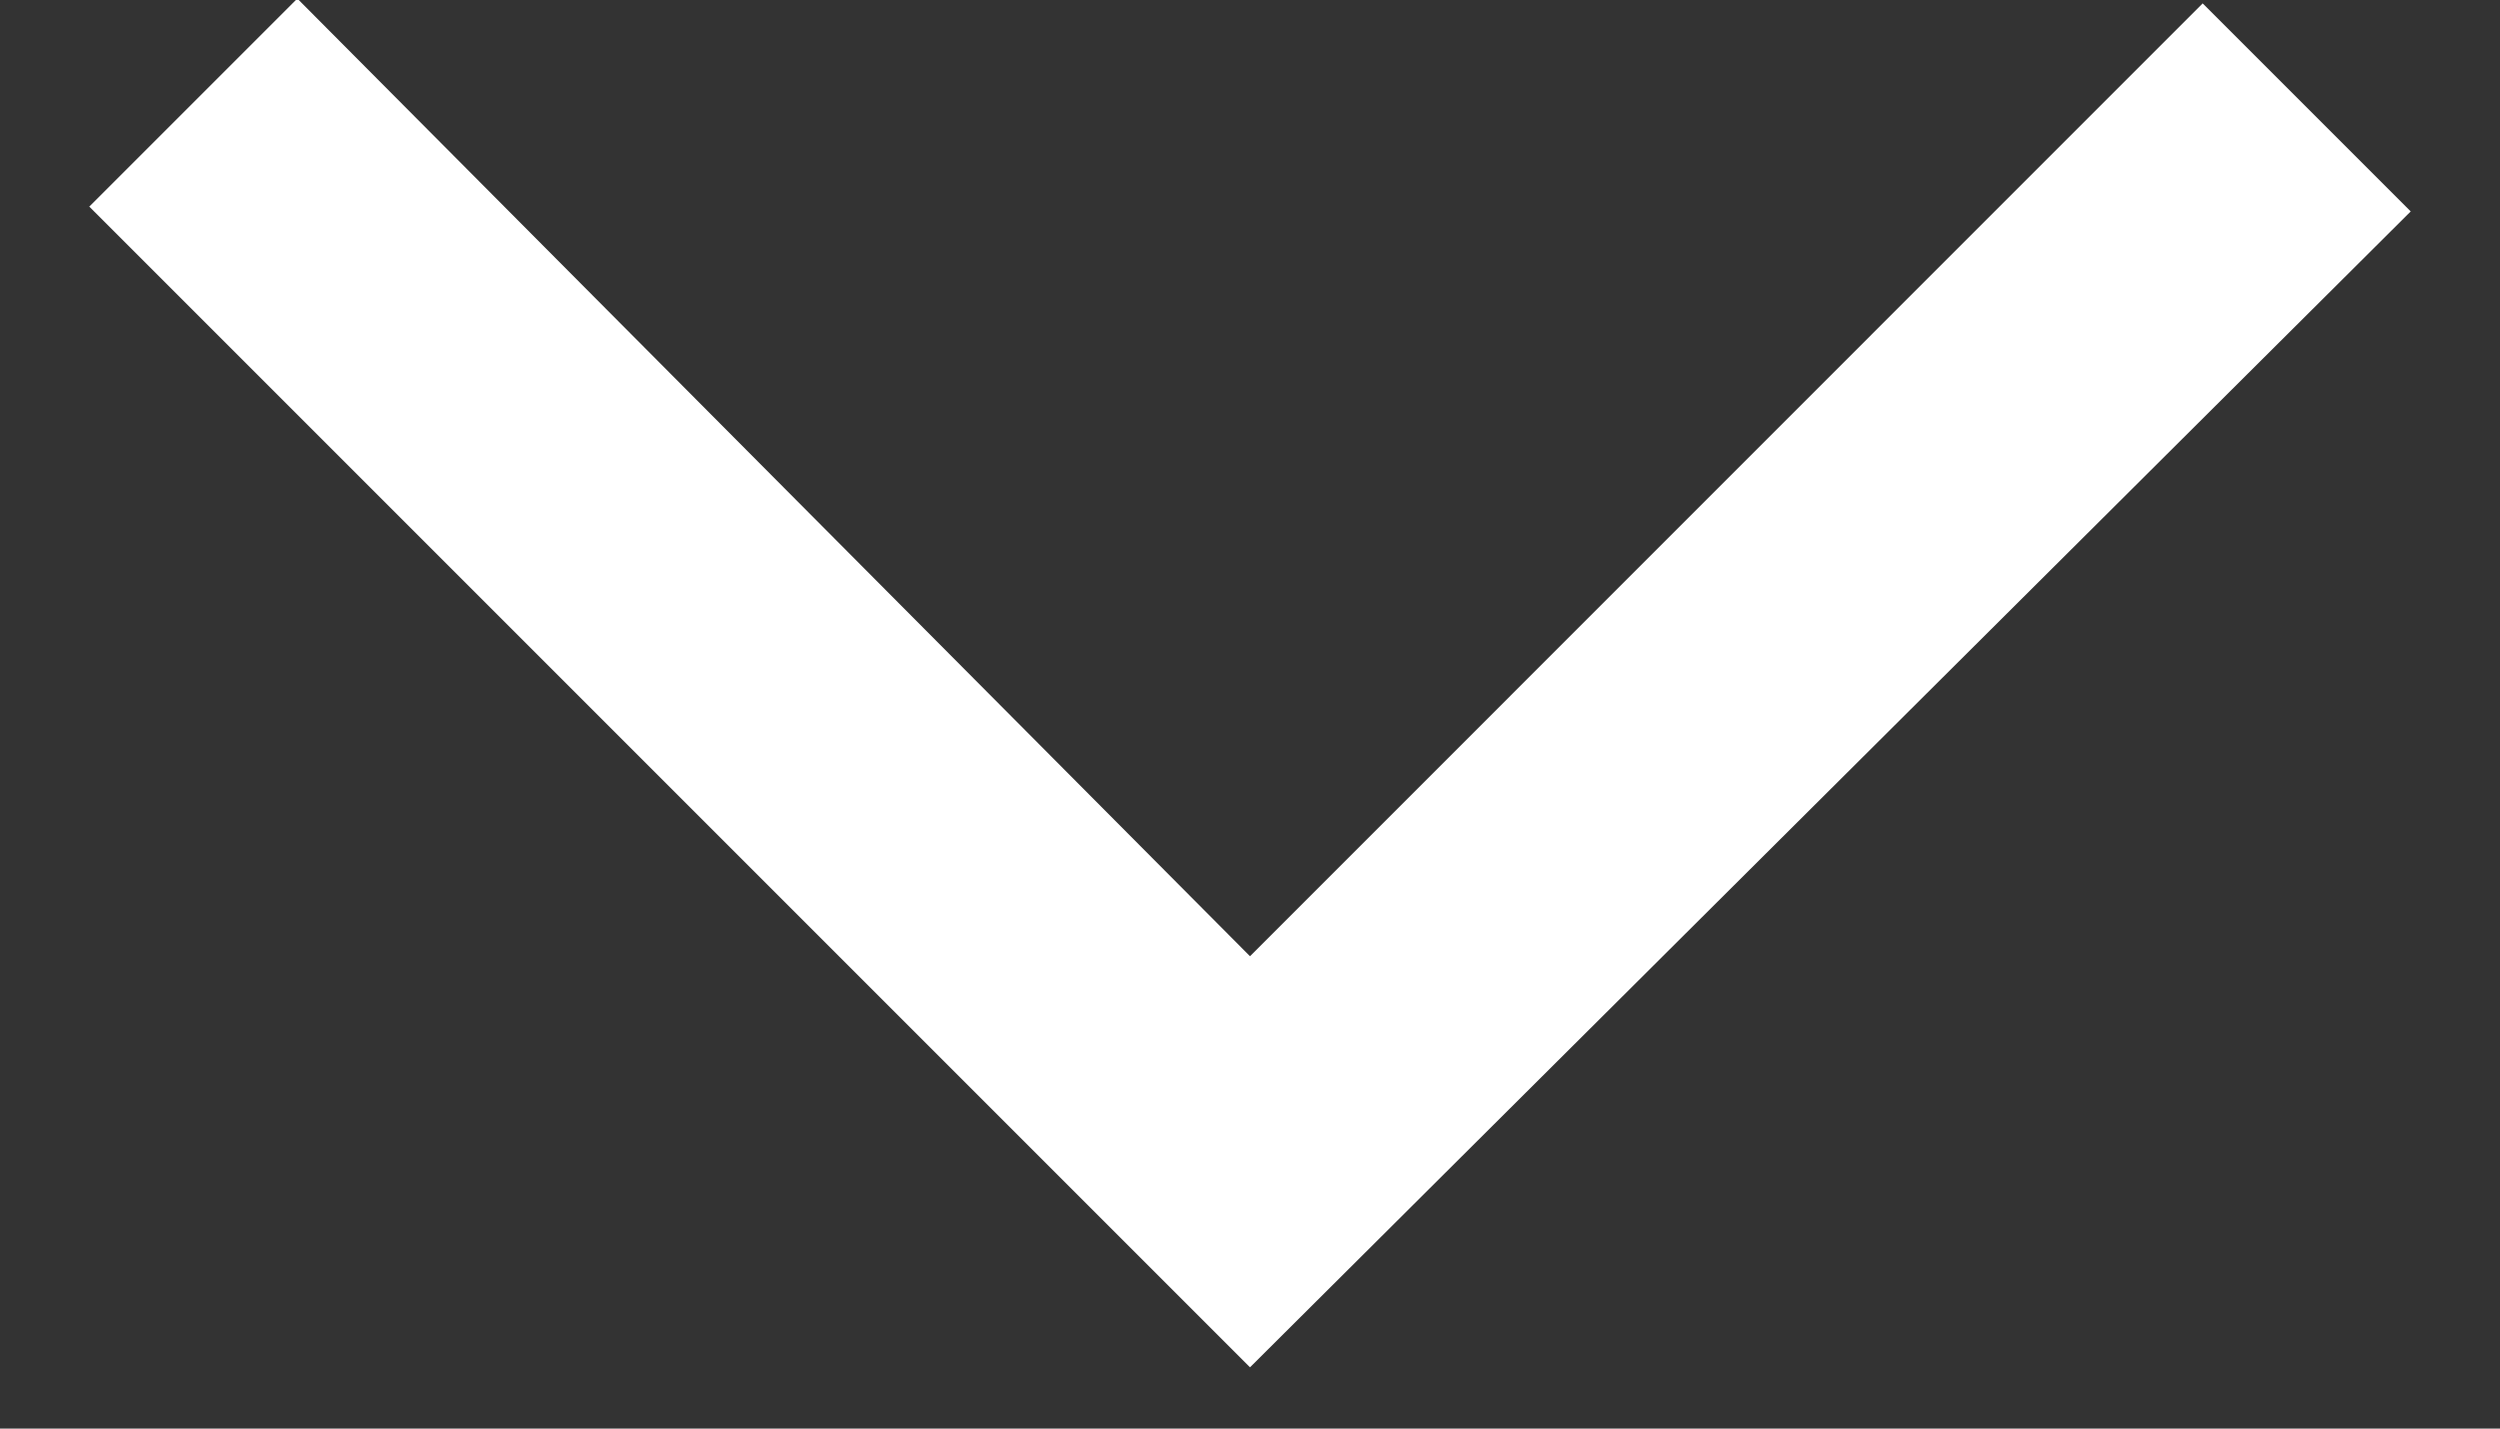 <svg width="14" height="8" viewBox="0 0 14 8" fill="none" xmlns="http://www.w3.org/2000/svg">
<rect x="0" y="0" width="14" height="8" fill="#333333" stroke="none"/>
<path d="M7 7.657L0.5 1.157L1.665 -0.008L7 5.355L12.335 0.019L13.5 1.184L7 7.657Z" fill="white"/>
</svg>
